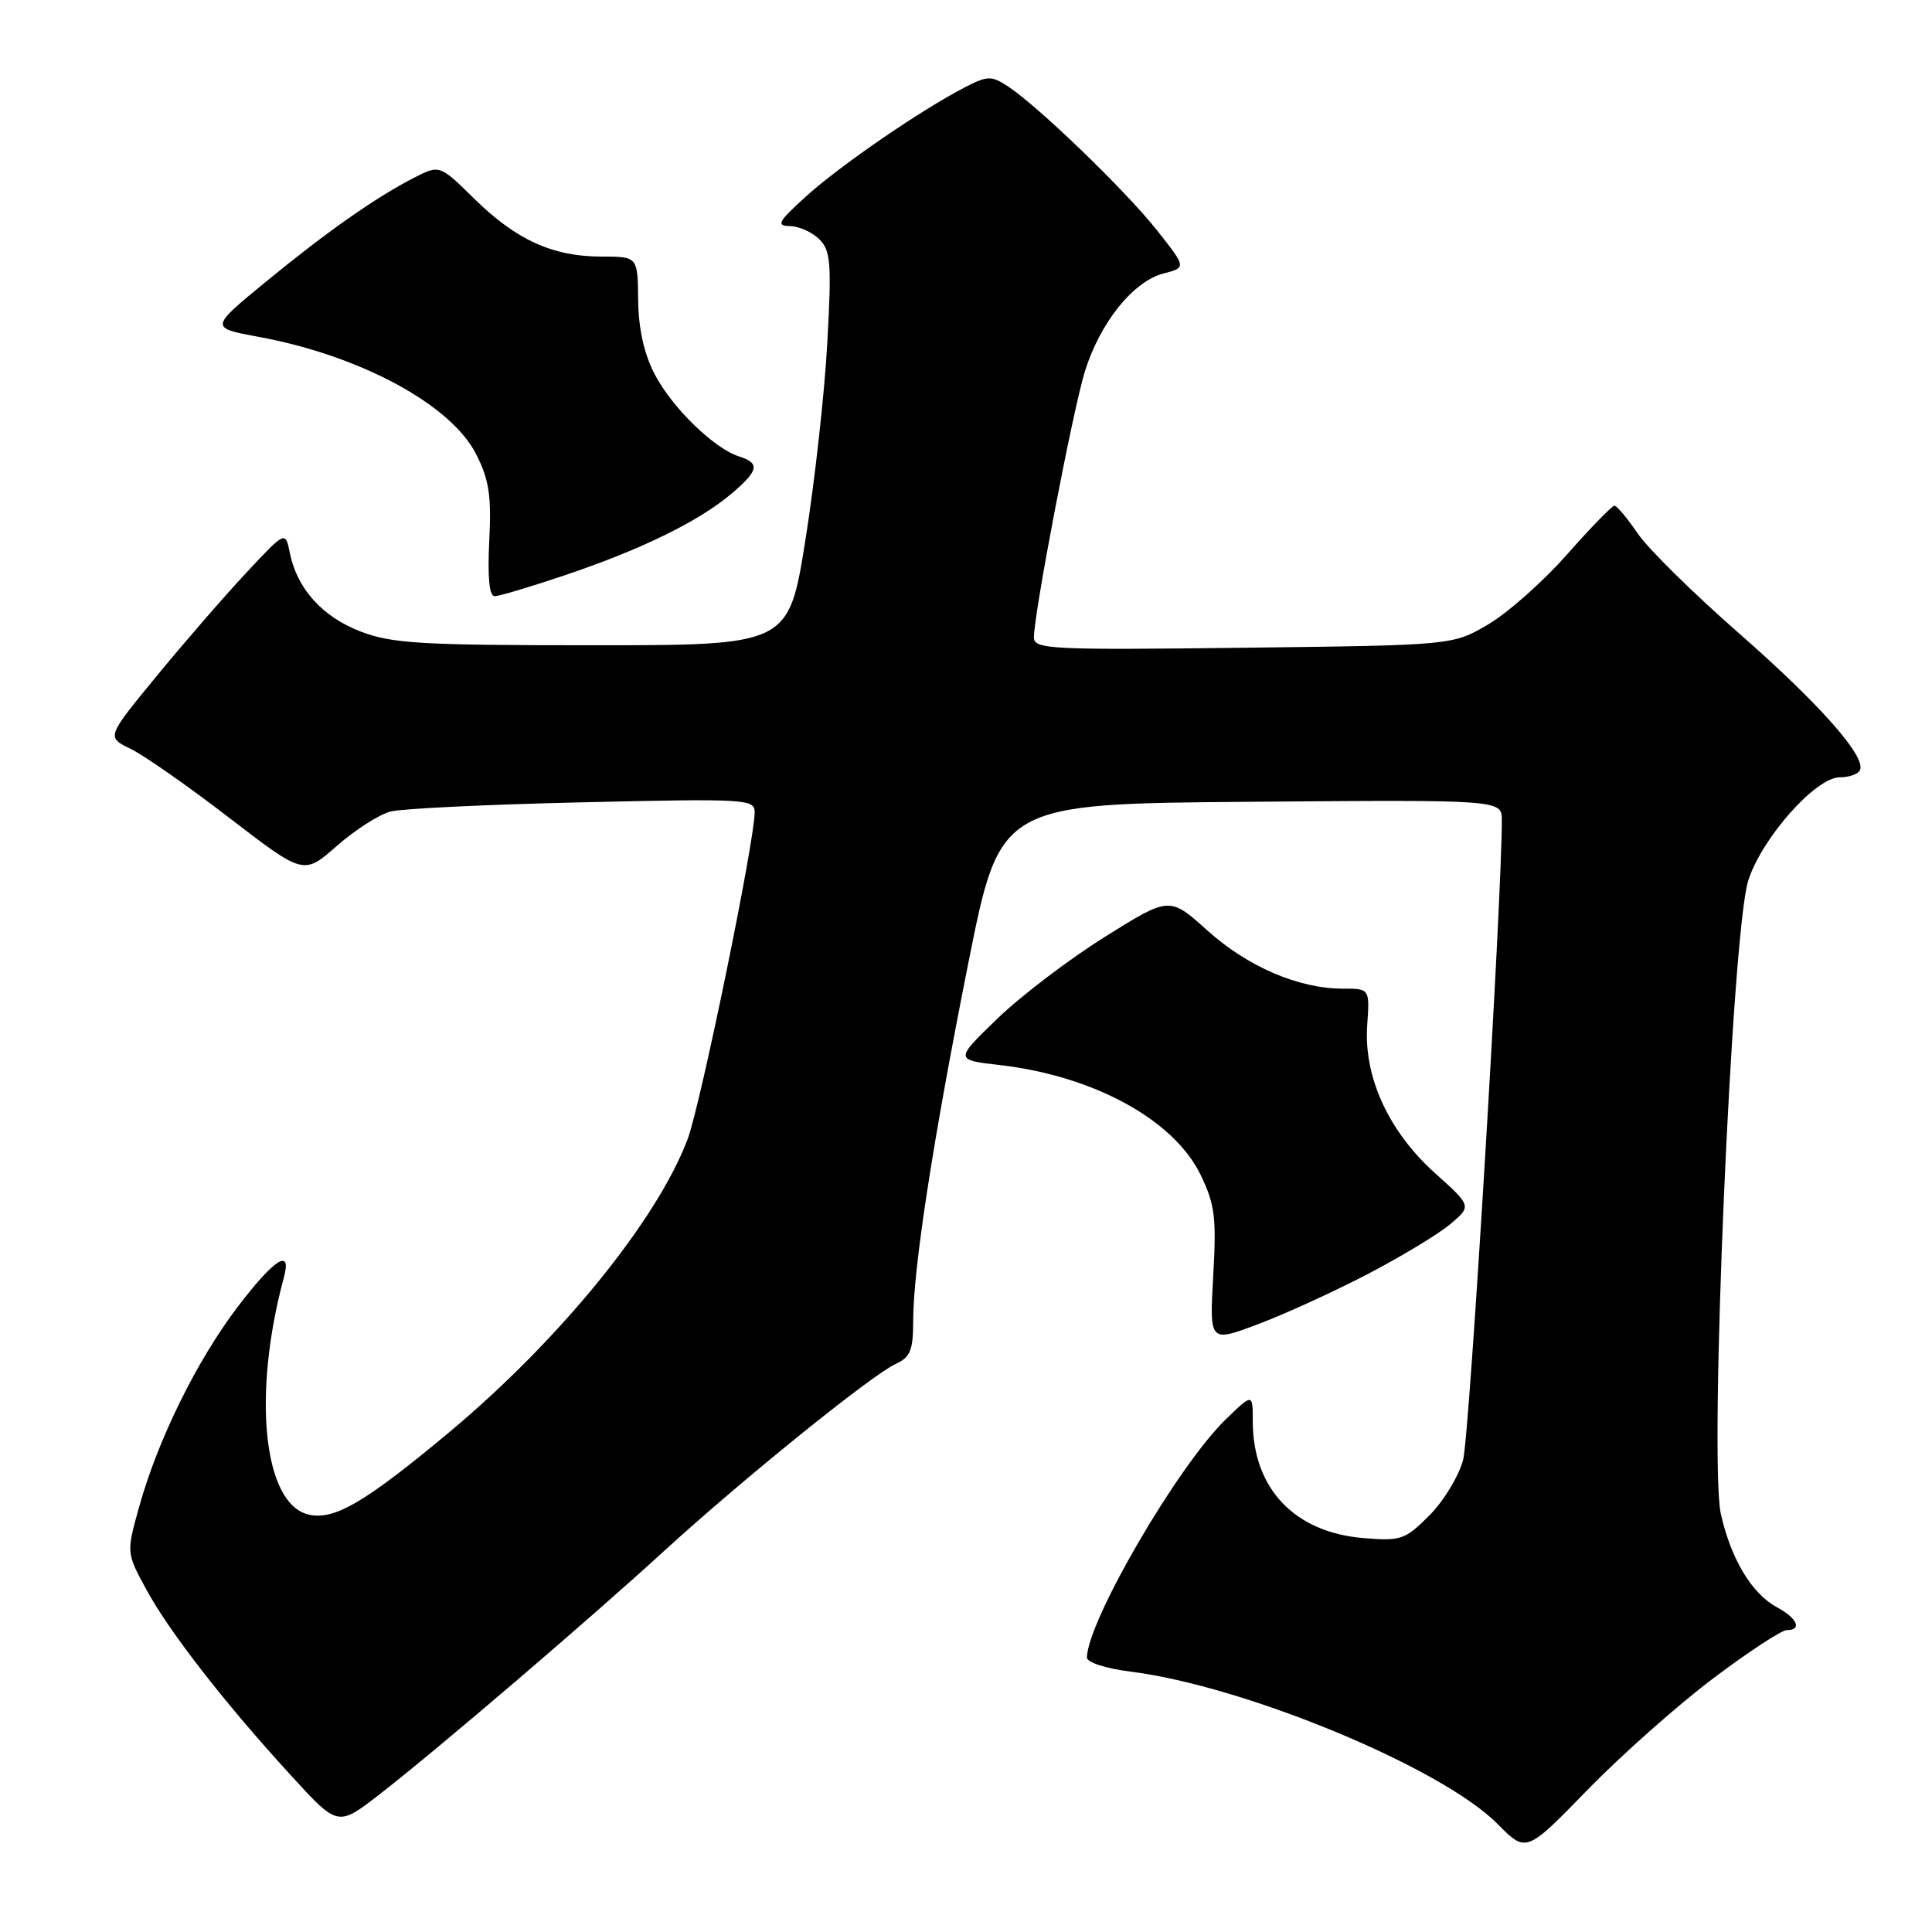 <?xml version="1.0" encoding="UTF-8" standalone="no"?>
<!DOCTYPE svg PUBLIC "-//W3C//DTD SVG 1.1//EN" "http://www.w3.org/Graphics/SVG/1.1/DTD/svg11.dtd" >
<svg xmlns="http://www.w3.org/2000/svg" xmlns:xlink="http://www.w3.org/1999/xlink" version="1.1" viewBox="0 0 256 256">
 <g >
 <path fill="currentColor"
d=" M 227.00 222.40 C 231.67 218.88 236.06 216.00 236.75 216.00 C 238.83 216.00 238.16 214.42 235.47 212.98 C 232.14 211.20 229.36 206.59 228.02 200.60 C 226.44 193.54 229.48 123.40 231.66 116.65 C 233.48 111.01 240.59 103.00 243.77 103.00 C 244.93 103.00 246.13 102.61 246.42 102.12 C 247.46 100.45 241.25 93.40 230.41 83.90 C 224.41 78.65 218.37 72.70 217.00 70.68 C 215.62 68.66 214.24 67.01 213.93 67.01 C 213.61 67.00 210.77 69.92 207.62 73.49 C 204.47 77.06 199.77 81.22 197.19 82.74 C 192.50 85.50 192.50 85.50 164.75 85.83 C 139.21 86.14 137.00 86.03 137.00 84.47 C 137.00 81.28 142.13 54.51 143.74 49.26 C 145.74 42.78 150.14 37.28 154.17 36.24 C 157.21 35.45 157.21 35.45 153.27 30.47 C 149.09 25.20 137.53 14.05 133.54 11.43 C 131.36 10.01 130.86 10.02 127.83 11.58 C 122.06 14.56 111.38 21.89 106.85 25.98 C 103.09 29.39 102.79 29.92 104.68 29.96 C 105.88 29.98 107.63 30.77 108.57 31.71 C 110.08 33.22 110.20 34.88 109.62 45.46 C 109.26 52.08 107.96 63.80 106.73 71.50 C 104.50 85.50 104.50 85.50 78.50 85.50 C 55.71 85.50 51.92 85.27 47.76 83.67 C 42.70 81.72 39.35 77.99 38.40 73.25 C 37.82 70.34 37.82 70.34 32.61 75.92 C 29.74 78.99 24.40 85.14 20.75 89.59 C 14.10 97.68 14.10 97.68 17.30 99.22 C 19.06 100.07 24.94 104.18 30.37 108.36 C 40.24 115.95 40.24 115.95 44.63 112.09 C 47.05 109.97 50.25 107.91 51.76 107.53 C 53.27 107.14 64.74 106.59 77.25 106.31 C 98.78 105.81 100.00 105.88 100.00 107.61 C 100.00 111.45 92.81 146.49 91.09 151.01 C 87.00 161.78 74.10 177.61 59.49 189.81 C 48.30 199.14 44.21 201.52 40.82 200.67 C 34.88 199.18 33.42 184.77 37.62 169.25 C 38.70 165.27 36.31 166.82 31.43 173.25 C 26.03 180.38 20.89 190.83 18.43 199.69 C 16.74 205.75 16.74 205.75 19.41 210.66 C 22.48 216.29 29.84 225.75 38.66 235.37 C 44.77 242.04 44.77 242.04 50.28 237.77 C 57.88 231.87 77.78 214.86 88.00 205.51 C 98.39 196.01 115.53 182.17 118.68 180.73 C 120.62 179.85 121.00 178.92 121.00 175.05 C 121.00 168.12 123.64 150.99 128.33 127.50 C 132.52 106.50 132.52 106.50 165.76 106.24 C 199.00 105.97 199.00 105.97 199.00 108.70 C 199.00 119.42 194.71 190.29 193.87 193.44 C 193.29 195.61 191.28 198.92 189.39 200.81 C 186.17 204.03 185.62 204.22 180.64 203.80 C 171.52 203.05 166.00 197.22 166.00 188.34 C 166.00 184.61 166.00 184.61 162.44 188.05 C 156.09 194.20 144.13 214.71 144.02 219.63 C 144.01 220.27 146.52 221.08 149.74 221.49 C 164.93 223.38 191.07 234.23 198.44 241.69 C 202.23 245.52 202.23 245.52 210.36 237.16 C 214.84 232.56 222.32 225.92 227.00 222.40 Z  M 181.19 168.84 C 185.64 166.52 190.58 163.54 192.15 162.22 C 195.01 159.81 195.01 159.81 190.14 155.44 C 183.99 149.91 180.69 142.70 181.16 135.86 C 181.50 131.00 181.50 131.00 177.93 131.00 C 172.08 131.00 165.33 128.10 159.99 123.30 C 154.97 118.78 154.97 118.78 146.40 124.14 C 141.68 127.09 135.28 131.96 132.16 134.97 C 126.50 140.44 126.50 140.44 132.51 141.13 C 144.94 142.57 155.56 148.38 159.10 155.70 C 160.98 159.59 161.20 161.36 160.76 169.03 C 160.26 177.89 160.26 177.89 166.67 175.47 C 170.20 174.15 176.73 171.16 181.19 168.84 Z  M 75.06 76.15 C 85.07 72.76 92.54 69.10 96.86 65.47 C 100.54 62.37 100.75 61.37 97.93 60.48 C 94.61 59.42 89.05 54.02 86.75 49.59 C 85.34 46.88 84.60 43.57 84.56 39.75 C 84.50 34.00 84.50 34.00 79.72 34.00 C 73.26 34.00 68.41 31.80 62.87 26.36 C 58.25 21.82 58.25 21.82 54.87 23.55 C 49.75 26.18 43.28 30.72 35.15 37.40 C 27.80 43.44 27.80 43.44 34.29 44.64 C 47.73 47.12 59.73 53.59 63.08 60.16 C 64.81 63.56 65.13 65.66 64.83 71.66 C 64.59 76.48 64.83 79.00 65.54 79.00 C 66.14 79.00 70.42 77.72 75.06 76.15 Z "/>
</g>
</svg>